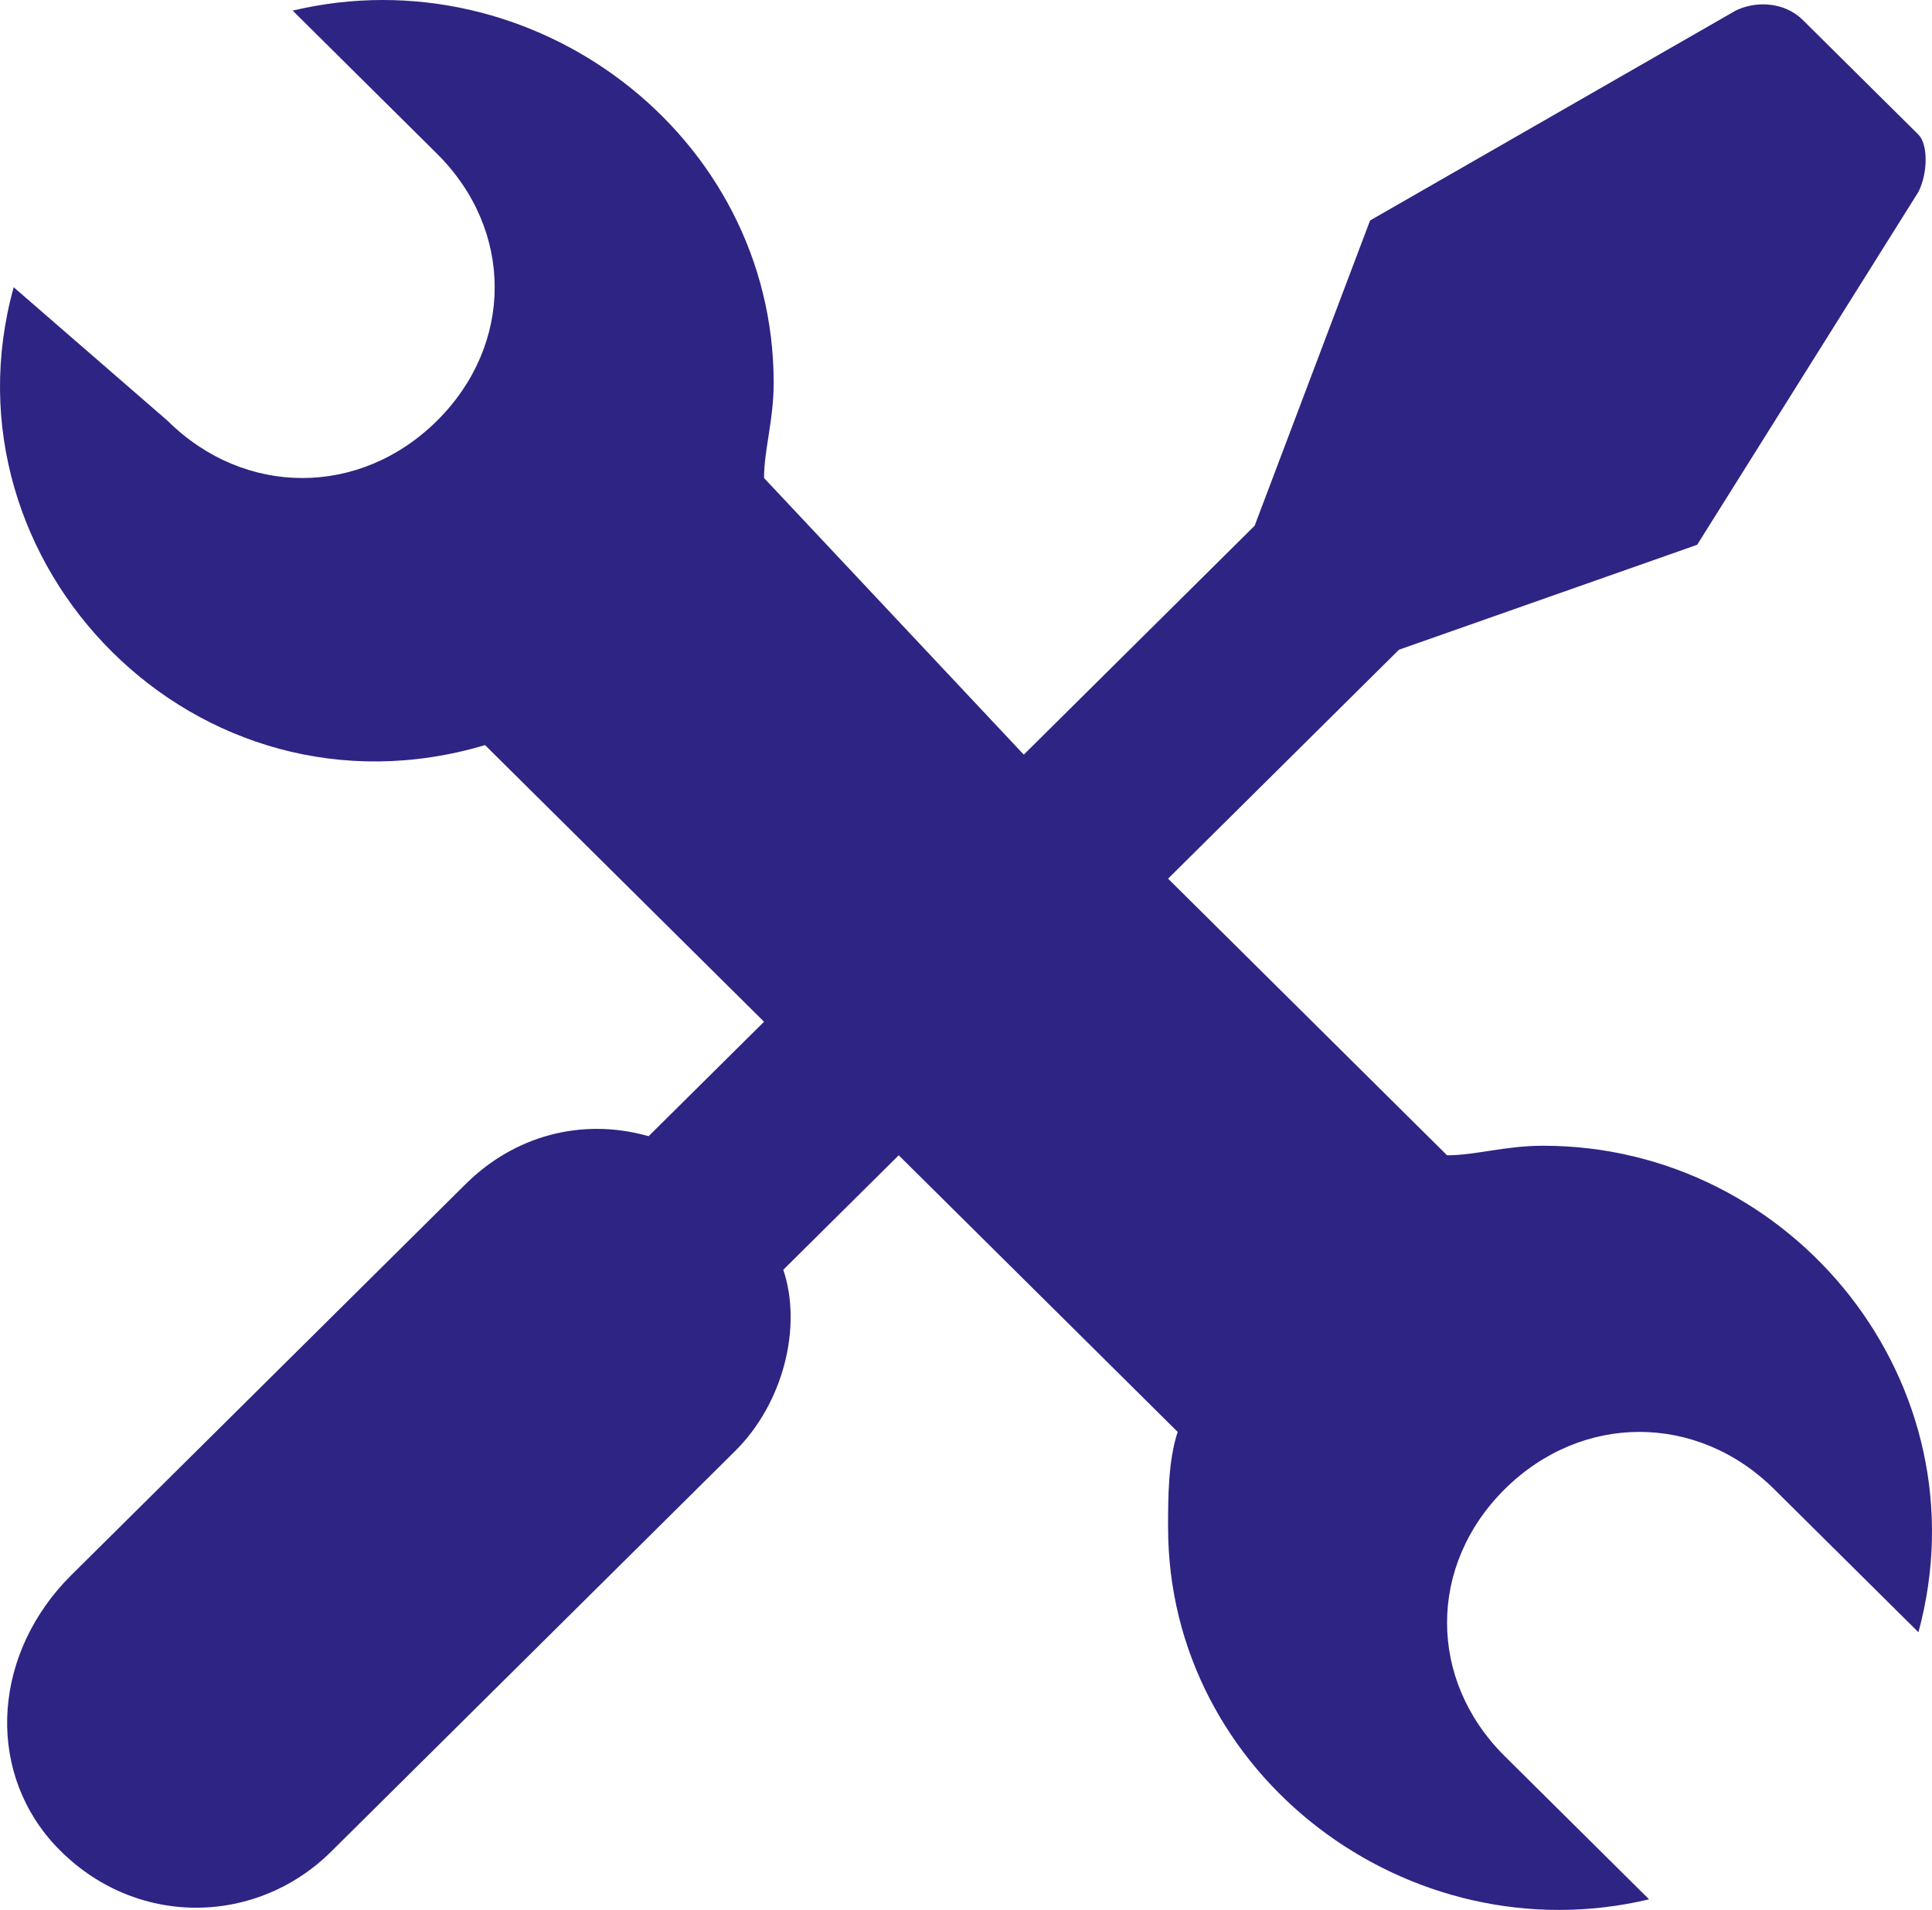<svg width="89" height="88" viewBox="0 0 89 88" fill="none" xmlns="http://www.w3.org/2000/svg">
<path d="M71.092 52.79C69.319 52.79 67.99 53.23 66.66 53.23L53.809 40.484L64.445 29.936L78.182 25.101L88.375 8.84C88.818 7.961 88.818 6.642 88.375 6.203L83.057 0.929C82.171 0.05 80.841 0.05 79.955 0.489L63.115 10.158L57.797 24.222L47.162 34.77L35.197 22.025C35.197 20.706 35.64 19.388 35.64 17.63C35.64 6.203 24.561 -2.148 13.482 0.489L20.13 7.082C23.675 10.598 23.675 15.872 20.13 19.388C16.584 22.904 11.266 22.904 7.721 19.388L0.631 13.235C-2.914 25.98 9.051 38.286 22.345 34.331L35.197 47.077L29.879 52.35C26.777 51.471 23.675 52.35 21.459 54.548L3.29 72.568C-0.256 76.084 -0.699 81.358 2.403 84.874C5.949 88.829 11.71 88.829 15.255 85.313L33.867 66.854C36.083 64.657 36.969 61.141 36.083 58.504L41.401 53.23L54.252 65.975C53.809 67.294 53.809 69.052 53.809 70.37C53.809 81.797 64.888 90.148 75.967 87.511L69.319 80.918C65.774 77.402 65.774 72.128 69.319 68.612C72.865 65.096 78.182 65.096 81.728 68.612L88.375 75.205C91.477 63.778 82.614 52.79 71.092 52.79Z" fill="#2E2484"/>
</svg>
